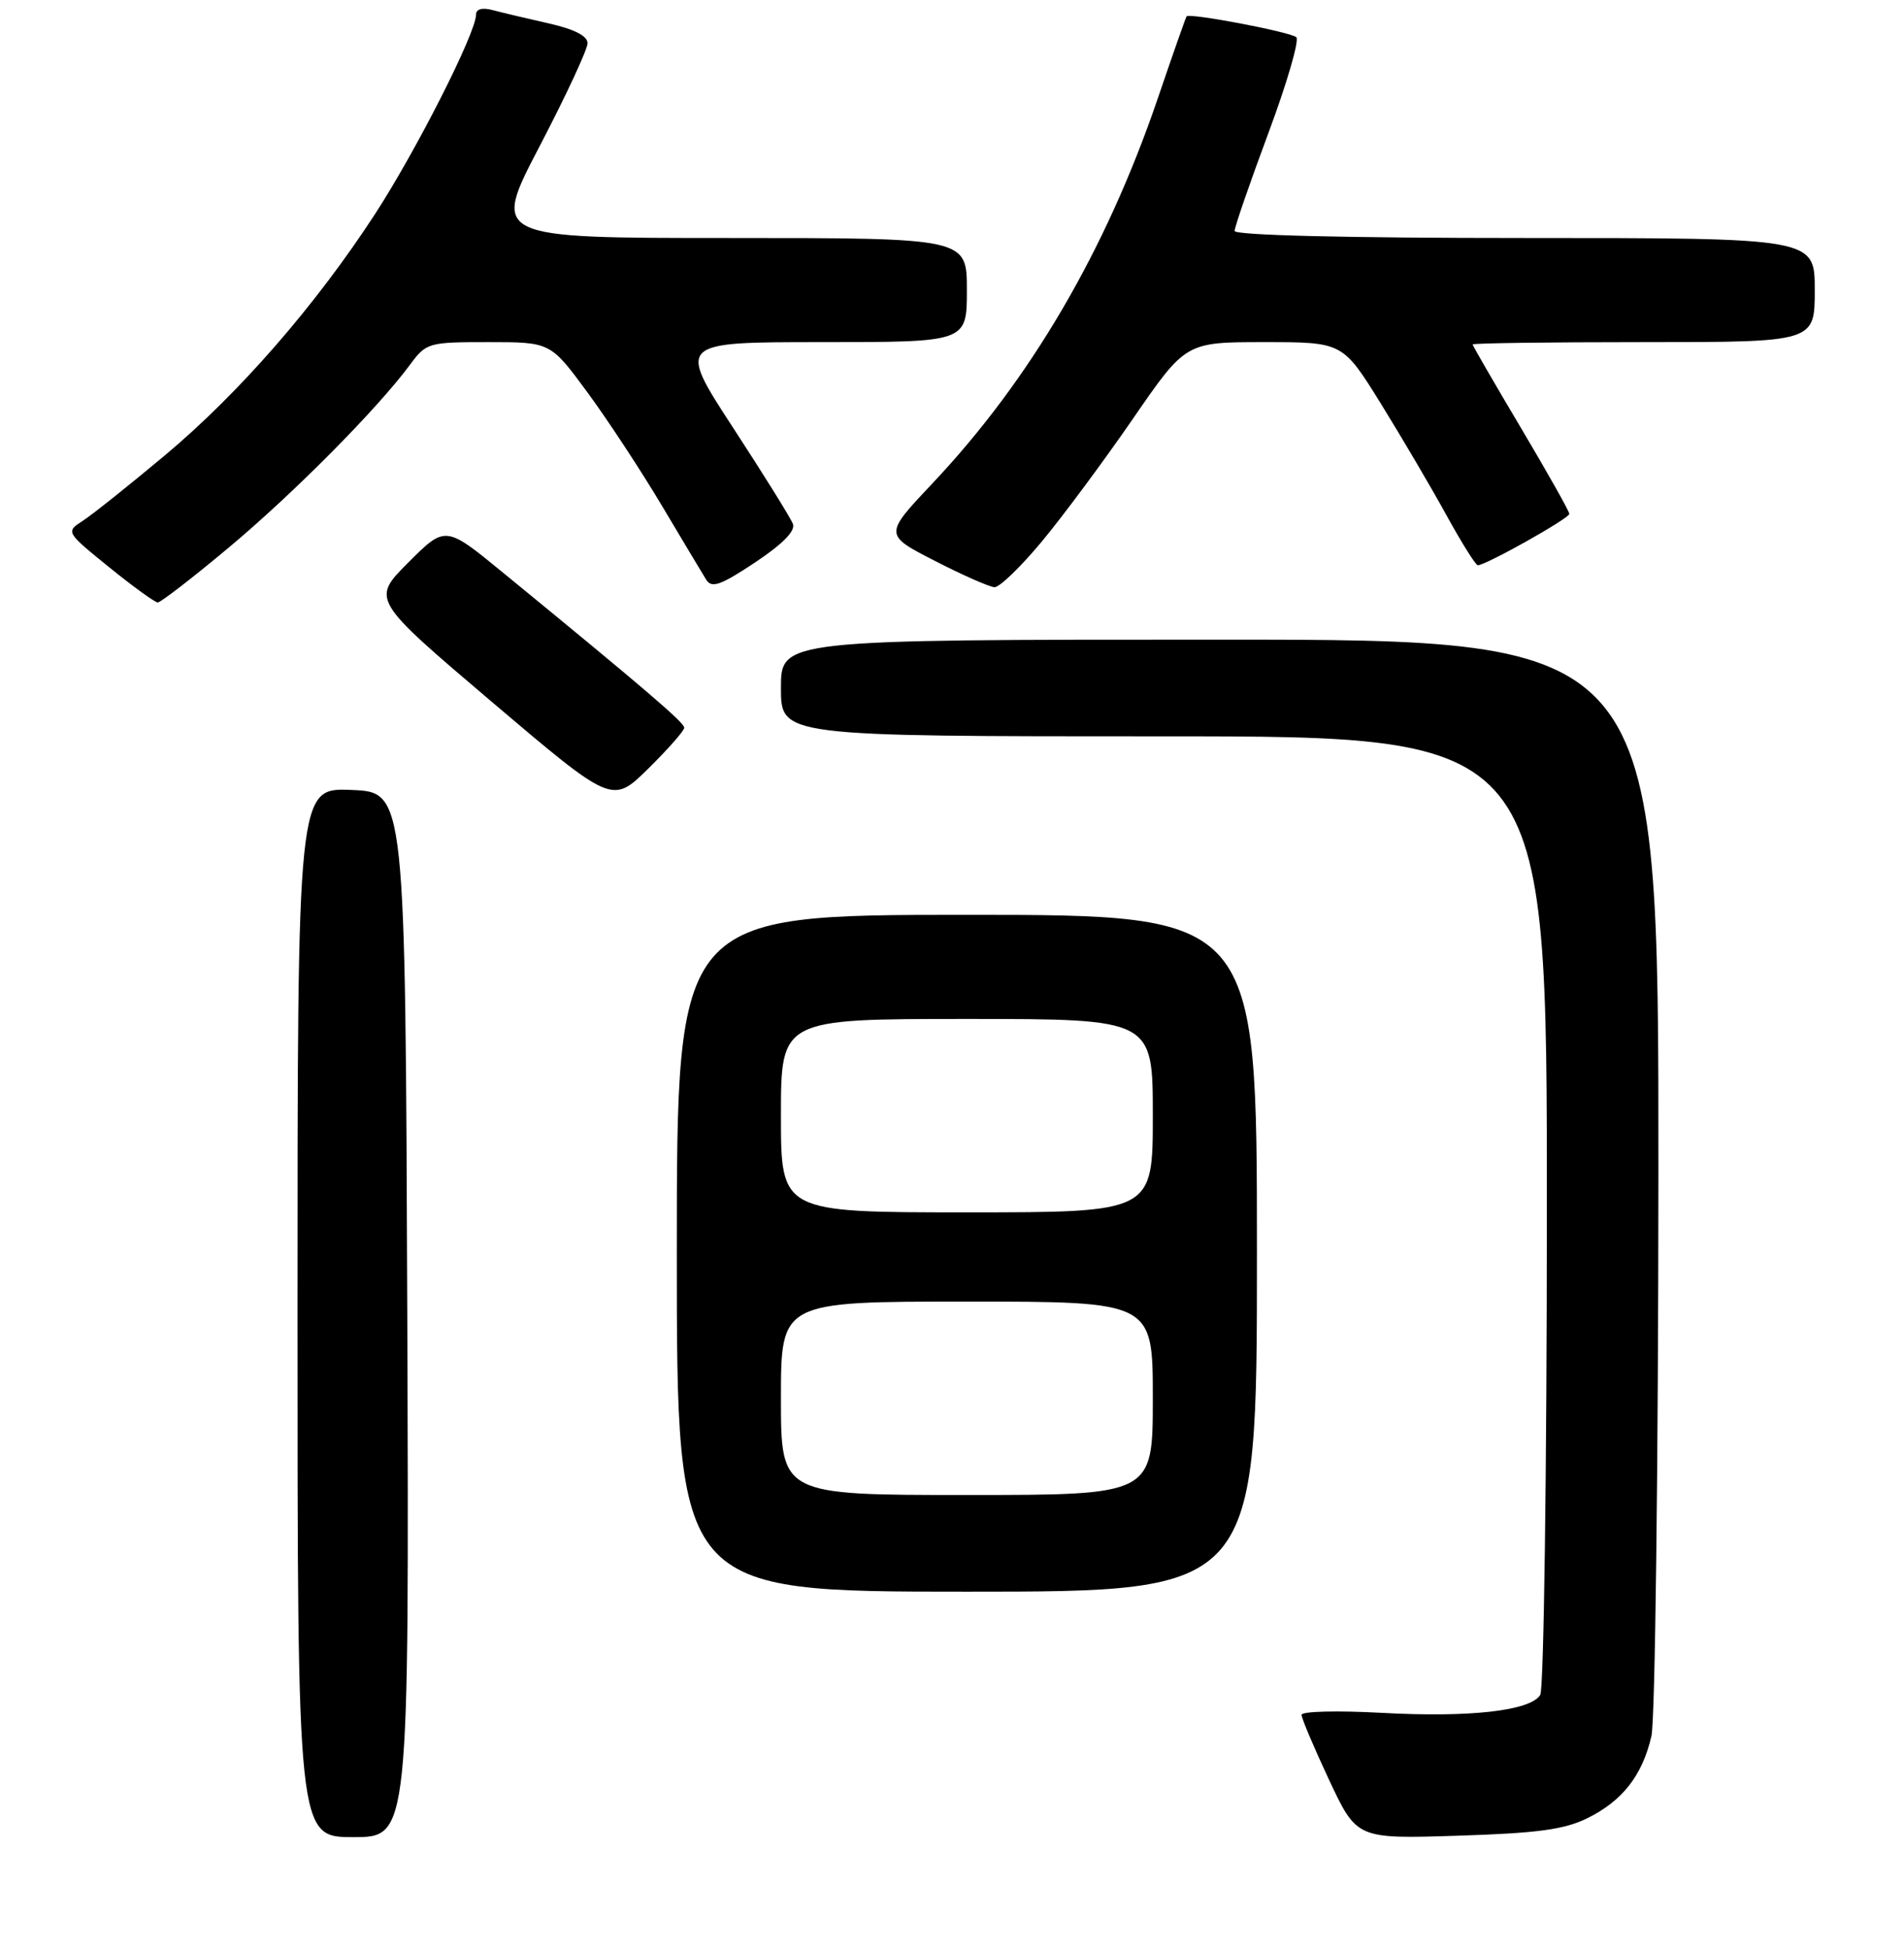 <?xml version="1.0" encoding="UTF-8" standalone="no"?>
<!DOCTYPE svg PUBLIC "-//W3C//DTD SVG 1.1//EN" "http://www.w3.org/Graphics/SVG/1.1/DTD/svg11.dtd" >
<svg xmlns="http://www.w3.org/2000/svg" xmlns:xlink="http://www.w3.org/1999/xlink" version="1.1" viewBox="0 0 256 262">
 <g >
 <path fill="currentColor"
d=" M 54.76 176.75 C 54.50 106.50 54.50 106.50 47.25 106.21 C 40.00 105.91 40.00 105.91 40.00 176.46 C 40.00 247.00 40.00 247.00 47.51 247.00 C 55.01 247.00 55.01 247.00 54.76 176.75 Z  M 213.46 244.44 C 218.16 242.11 220.82 238.70 222.04 233.42 C 222.54 231.27 222.96 197.21 222.98 157.75 C 223.00 86.00 223.00 86.00 164.00 86.00 C 105.00 86.00 105.00 86.00 105.00 92.50 C 105.00 99.00 105.00 99.00 156.50 99.00 C 208.00 99.00 208.00 99.00 207.98 162.75 C 207.98 197.82 207.57 227.13 207.09 227.89 C 205.73 230.03 197.61 230.94 185.75 230.29 C 179.84 229.97 175.00 230.08 175.00 230.56 C 175.00 231.03 176.67 234.97 178.71 239.33 C 182.43 247.24 182.43 247.24 195.99 246.81 C 206.78 246.47 210.35 245.98 213.46 244.44 Z  M 169.00 168.50 C 169.00 123.00 169.00 123.00 130.00 123.00 C 91.00 123.00 91.00 123.00 91.00 168.50 C 91.00 214.00 91.00 214.00 130.00 214.00 C 169.00 214.00 169.00 214.00 169.00 168.50 Z  M 92.00 97.84 C 92.00 97.15 86.82 92.71 67.69 77.04 C 59.89 70.64 59.89 70.64 54.91 75.62 C 49.93 80.60 49.93 80.60 66.12 94.36 C 82.32 108.11 82.32 108.11 87.16 103.34 C 89.82 100.72 92.00 98.24 92.00 97.84 Z  M 30.71 73.66 C 39.40 66.41 50.73 54.98 55.11 49.06 C 57.32 46.07 57.58 46.00 65.69 46.00 C 74.01 46.00 74.01 46.00 78.98 52.75 C 81.71 56.46 86.22 63.33 89.00 68.00 C 91.78 72.67 94.46 77.15 94.95 77.94 C 95.69 79.12 96.87 78.71 101.51 75.63 C 105.23 73.15 106.98 71.38 106.61 70.44 C 106.31 69.65 102.69 63.83 98.56 57.50 C 91.07 46.00 91.07 46.00 110.53 46.00 C 130.00 46.00 130.00 46.00 130.00 39.00 C 130.00 32.00 130.00 32.00 98.06 32.00 C 66.11 32.00 66.11 32.00 72.56 19.65 C 76.10 12.86 79.00 6.64 79.00 5.81 C 79.00 4.83 77.22 3.92 73.75 3.14 C 70.86 2.49 67.49 1.69 66.25 1.36 C 64.82 0.98 64.00 1.21 64.00 1.99 C 64.00 4.41 56.01 20.17 50.45 28.74 C 42.42 41.09 32.15 52.88 22.09 61.29 C 17.35 65.25 12.43 69.18 11.15 70.01 C 8.83 71.52 8.83 71.52 14.67 76.26 C 17.88 78.86 20.82 80.99 21.21 81.00 C 21.60 81.00 25.88 77.70 30.71 73.66 Z  M 140.05 72.84 C 142.87 69.45 148.38 62.03 152.30 56.34 C 159.42 46.00 159.42 46.00 169.97 46.00 C 180.53 46.00 180.53 46.00 185.65 54.25 C 188.46 58.79 192.43 65.54 194.47 69.25 C 196.51 72.96 198.41 76.00 198.70 76.00 C 199.77 76.00 211.00 69.70 211.00 69.09 C 211.00 68.75 208.07 63.55 204.50 57.54 C 200.93 51.53 198.00 46.47 198.00 46.31 C 198.00 46.14 208.35 46.00 221.00 46.00 C 244.00 46.00 244.00 46.00 244.00 39.00 C 244.00 32.00 244.00 32.00 205.00 32.00 C 180.95 32.00 166.00 31.63 166.00 31.05 C 166.00 30.52 168.04 24.60 170.54 17.89 C 173.04 11.18 174.73 5.38 174.29 5.00 C 173.44 4.28 159.91 1.71 159.54 2.20 C 159.42 2.37 157.66 7.38 155.63 13.34 C 148.66 33.74 138.53 51.04 125.38 64.98 C 118.85 71.90 118.85 71.90 125.68 75.40 C 129.43 77.33 133.05 78.92 133.71 78.95 C 134.38 78.98 137.23 76.23 140.05 72.84 Z  M 105.00 188.00 C 105.00 175.00 105.00 175.00 130.00 175.00 C 155.00 175.00 155.00 175.00 155.00 188.00 C 155.00 201.00 155.00 201.00 130.00 201.00 C 105.00 201.00 105.00 201.00 105.00 188.00 Z  M 105.00 150.00 C 105.00 137.00 105.00 137.00 130.00 137.00 C 155.00 137.00 155.00 137.00 155.00 150.00 C 155.00 163.00 155.00 163.00 130.00 163.00 C 105.00 163.00 105.00 163.00 105.00 150.00 Z "/>
</g>
</svg>